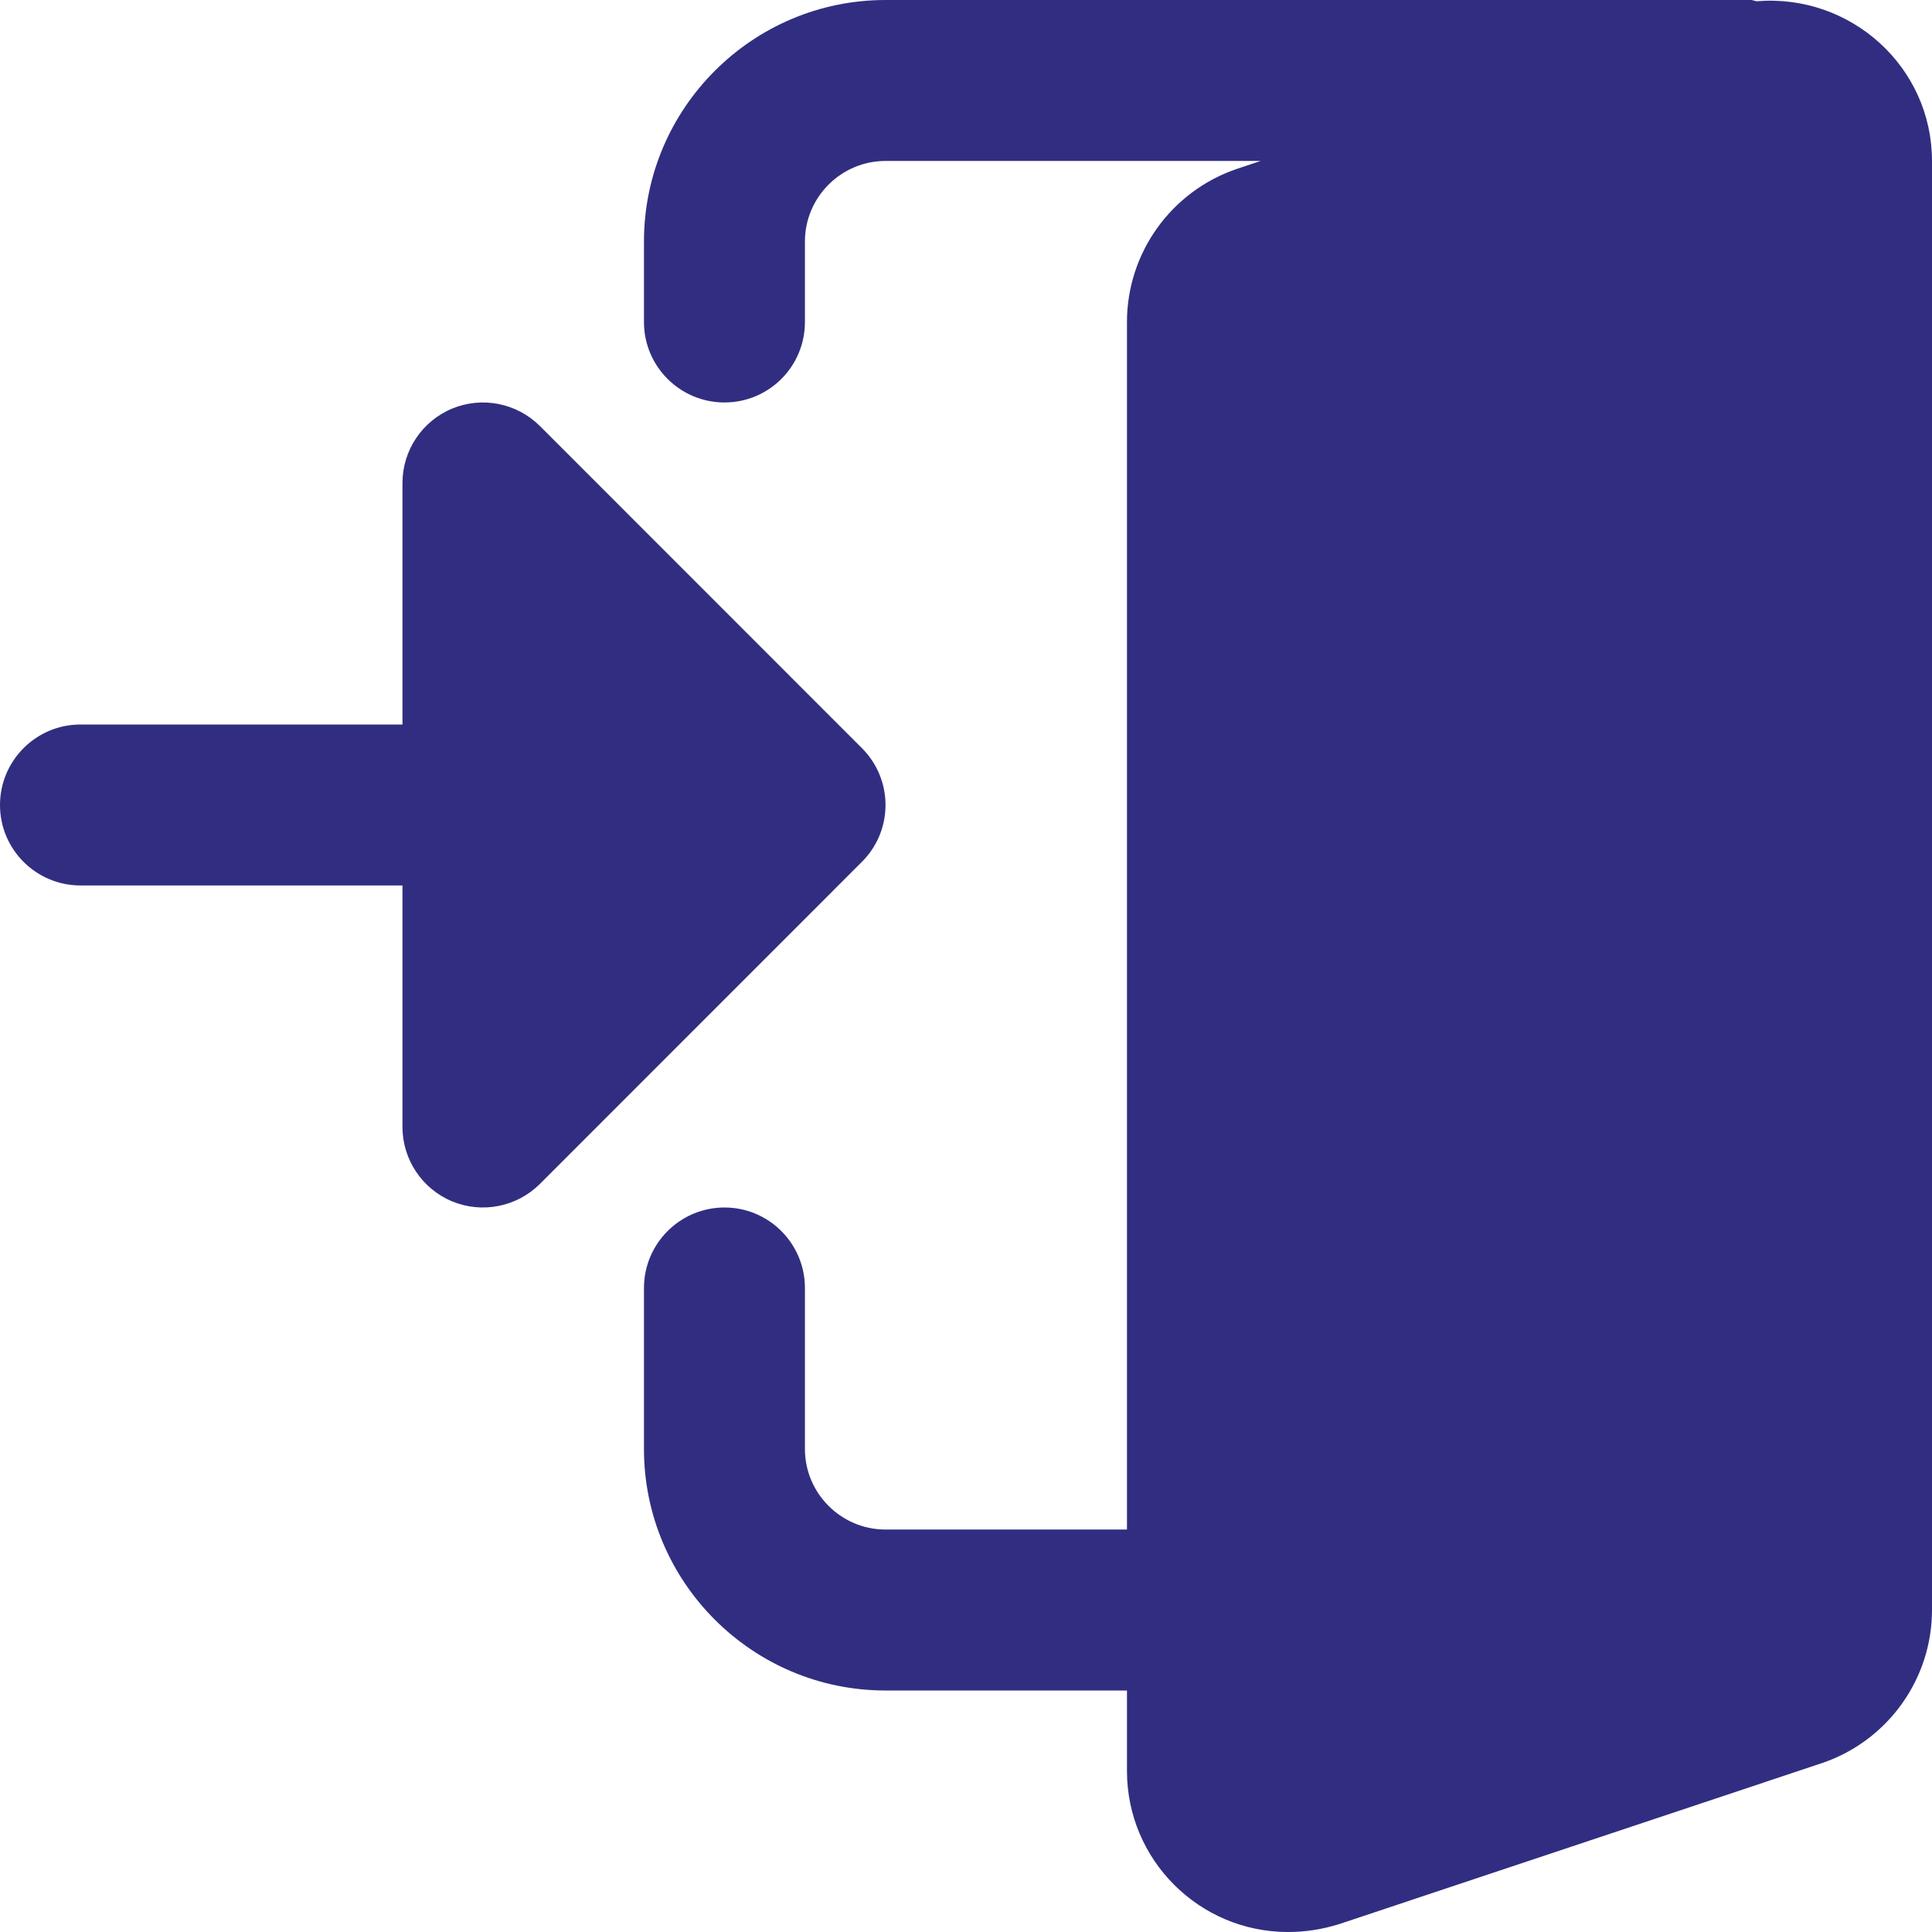 <svg width="19" height="19" viewBox="0 0 19 19" fill="#312e81" xmlns="http://www.w3.org/2000/svg">
<path d="M17.276 0.012C17.256 0.01 17.239 0 17.219 0H8.708C7.399 0 6.333 1.066 6.333 2.375V3.167C6.333 3.604 6.688 3.958 7.125 3.958C7.562 3.958 7.916 3.604 7.916 3.167V2.375C7.916 1.939 8.272 1.583 8.708 1.583H12.397L12.155 1.664C11.514 1.886 11.083 2.49 11.083 3.167V15.042H8.708C8.272 15.042 7.916 14.686 7.916 14.25V12.667C7.916 12.23 7.562 11.875 7.125 11.875C6.688 11.875 6.333 12.23 6.333 12.667V14.25C6.333 15.559 7.399 16.625 8.708 16.625H11.083V17.417C11.083 18.29 11.793 19 12.666 19C12.836 19 12.997 18.976 13.171 18.922L17.927 17.336C18.569 17.114 19 16.51 19 15.833V1.583C19 0.66 18.204 -0.063 17.276 0.012Z" fill="#312e81"/>
<path d="M8.476 7.357L5.31 4.19C5.083 3.964 4.743 3.896 4.447 4.018C4.151 4.141 3.958 4.43 3.958 4.75V7.125H0.792C0.355 7.125 0 7.48 0 7.917C0 8.354 0.355 8.708 0.792 8.708H3.958V11.083C3.958 11.403 4.151 11.692 4.447 11.815C4.743 11.937 5.083 11.869 5.31 11.643L8.476 8.476C8.786 8.167 8.786 7.667 8.476 7.357Z" fill="#312e81"/>
</svg>
